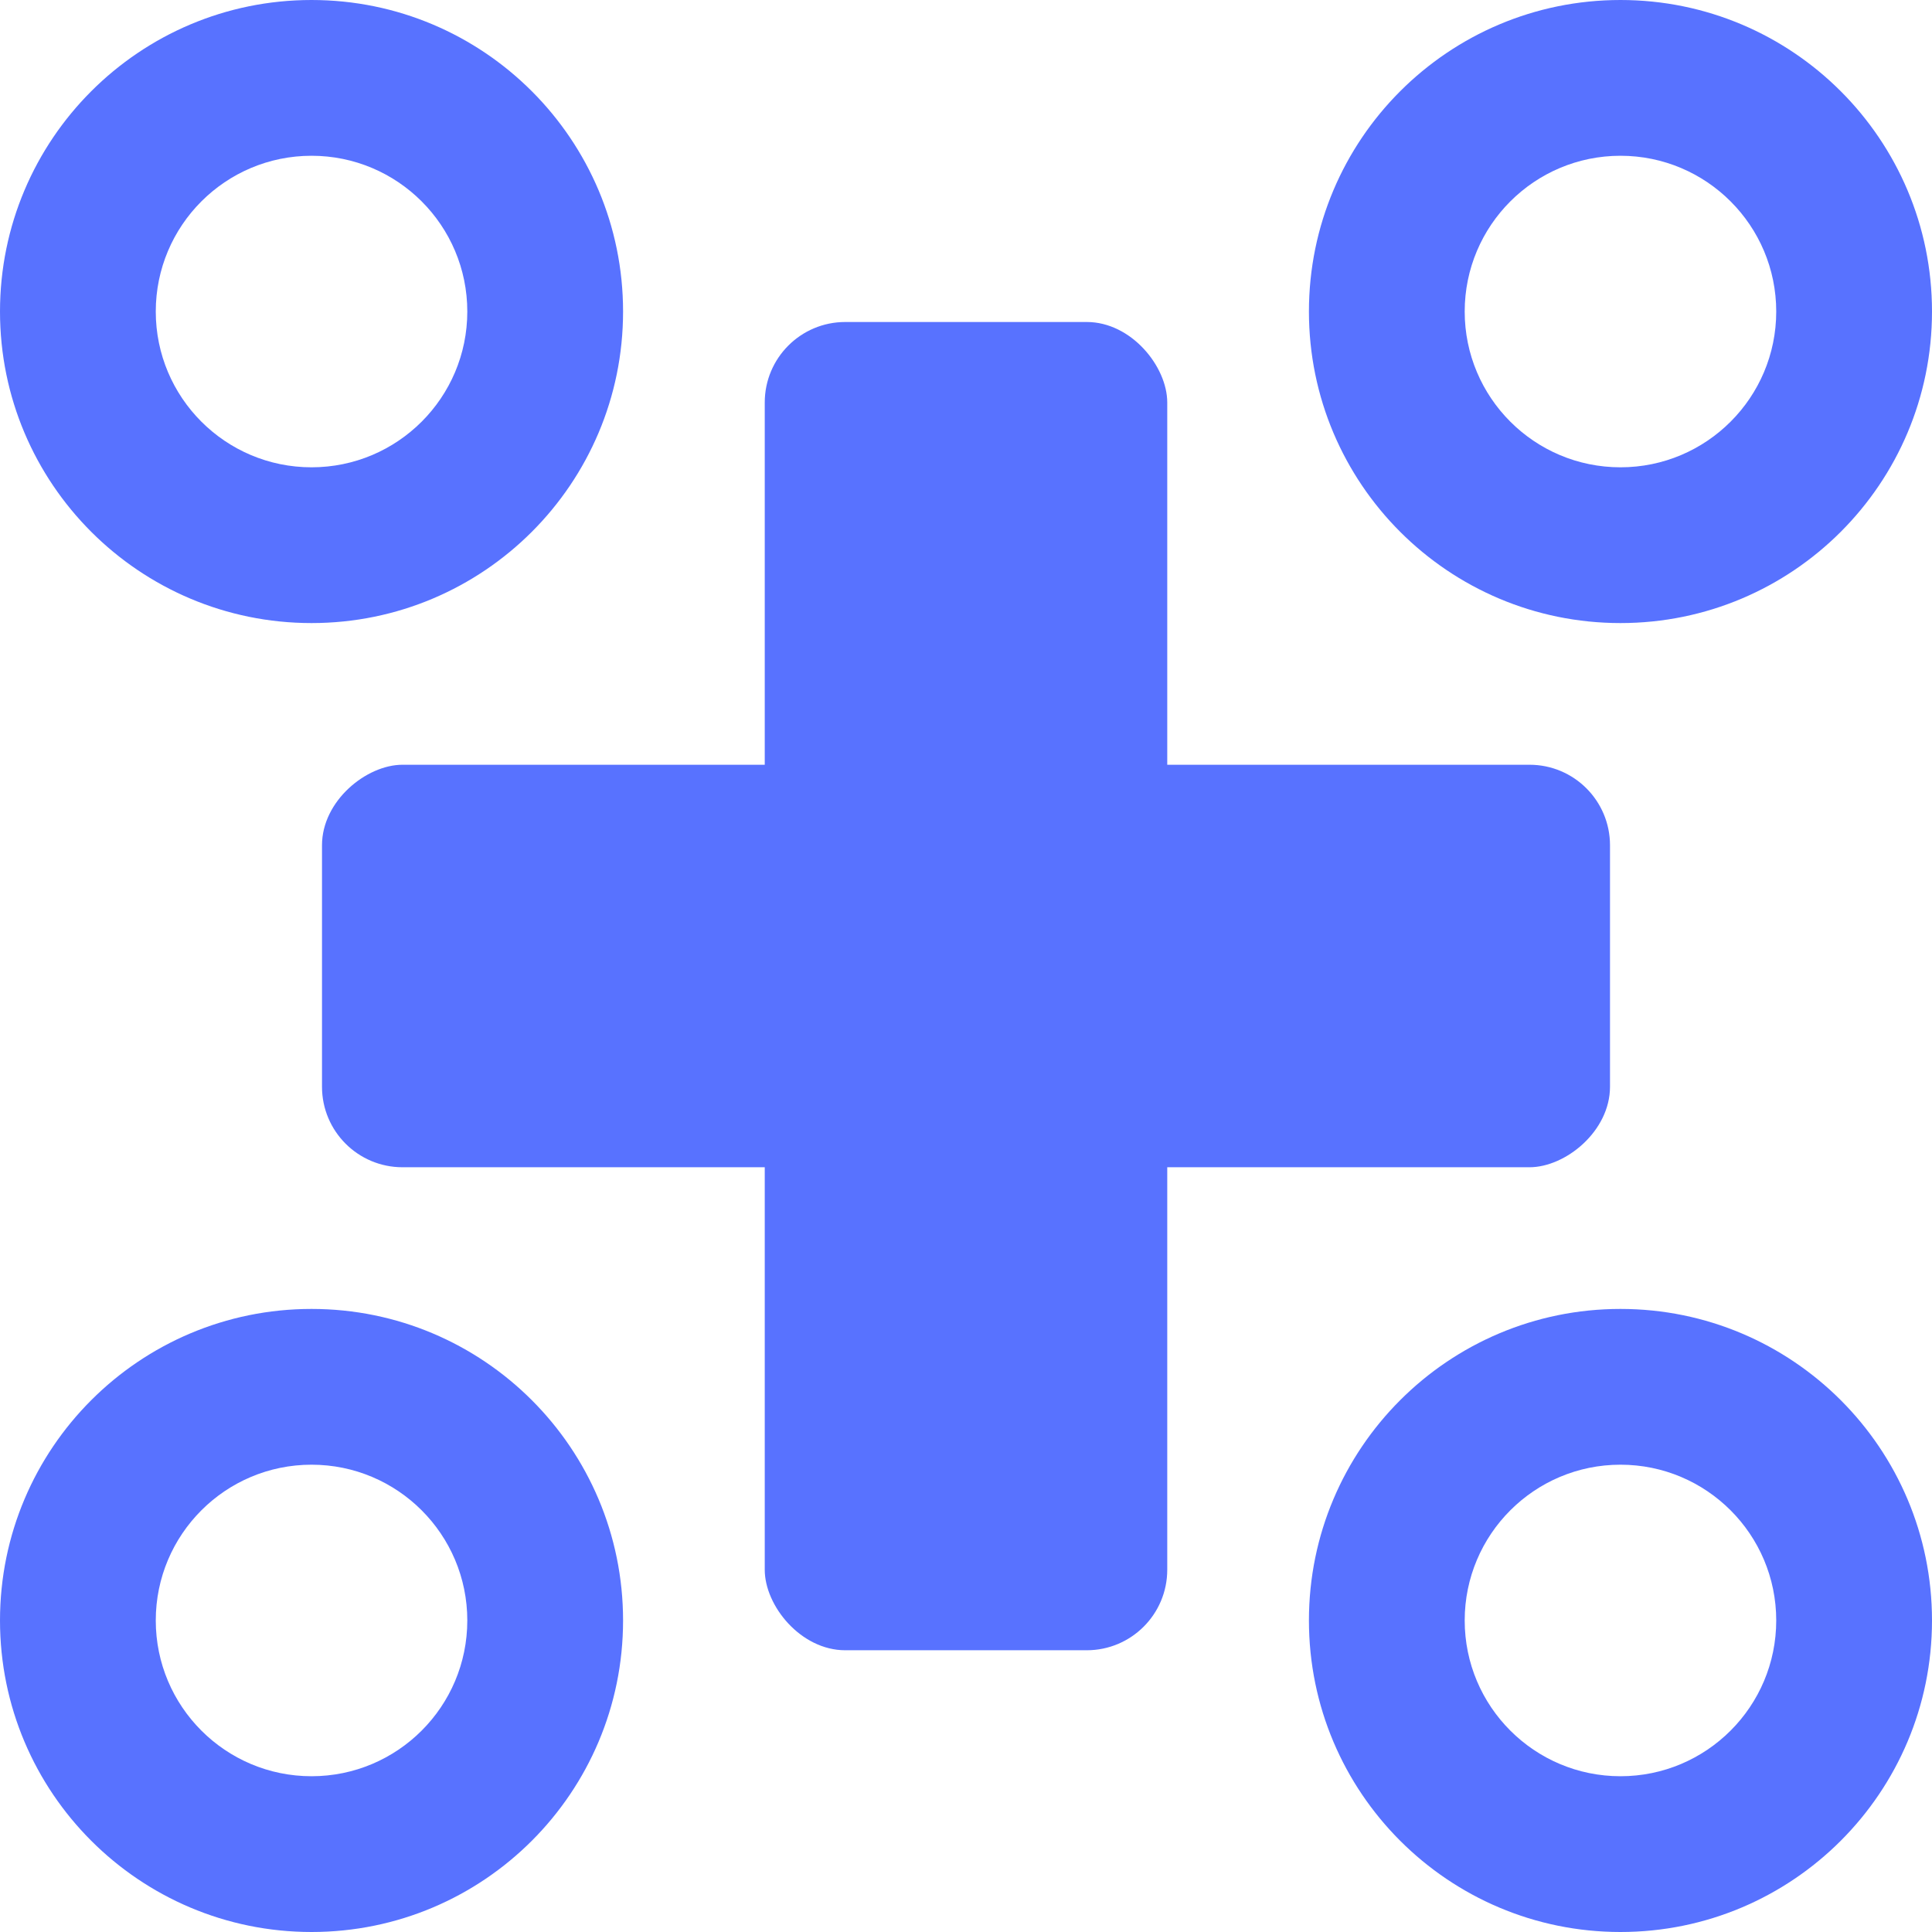 <svg width="48" height="48" viewBox="0 0 48 48" fill="none" xmlns="http://www.w3.org/2000/svg">
<rect x="19" y="8" width="10" height="33" rx="2" fill="#5872FF"/>
<rect x="8" y="29" width="10" height="32" rx="2" transform="rotate(-90 8 29)" fill="#5872FF"/>
<path d="M48 40.26C48 44.535 44.535 48 40.26 48C35.985 48 32.52 44.535 32.52 40.26C32.52 35.985 35.985 32.52 40.26 32.52C44.535 32.52 48 35.985 48 40.26ZM36.39 40.26C36.39 42.397 38.123 44.13 40.26 44.13C42.397 44.13 44.13 42.397 44.13 40.26C44.13 38.123 42.397 36.39 40.26 36.39C38.123 36.39 36.39 38.123 36.39 40.26Z" fill="#5872FF"/>
<path d="M15.48 40.26C15.48 44.535 12.015 48 7.74 48C3.465 48 0 44.535 0 40.26C0 35.985 3.465 32.52 7.74 32.52C12.015 32.52 15.48 35.985 15.48 40.26ZM3.87 40.26C3.87 42.397 5.603 44.13 7.74 44.13C9.877 44.13 11.61 42.397 11.61 40.26C11.61 38.123 9.877 36.39 7.74 36.39C5.603 36.39 3.87 38.123 3.87 40.26Z" fill="#5872FF"/>
<path d="M15.48 7.74C15.48 12.015 12.015 15.48 7.74 15.48C3.465 15.48 0 12.015 0 7.74C0 3.465 3.465 0 7.74 0C12.015 0 15.48 3.465 15.48 7.74ZM3.87 7.74C3.87 9.877 5.603 11.61 7.74 11.61C9.877 11.61 11.61 9.877 11.61 7.74C11.61 5.603 9.877 3.87 7.74 3.87C5.603 3.87 3.87 5.603 3.87 7.74Z" fill="#5872FF"/>
<path d="M48 7.74C48 12.015 44.535 15.48 40.26 15.48C35.985 15.48 32.52 12.015 32.52 7.74C32.52 3.465 35.985 0 40.26 0C44.535 0 48 3.465 48 7.74ZM36.39 7.74C36.39 9.877 38.123 11.61 40.26 11.61C42.397 11.61 44.13 9.877 44.13 7.74C44.13 5.603 42.397 3.87 40.26 3.87C38.123 3.87 36.39 5.603 36.39 7.74Z" fill="#5872FF"/>
</svg>
